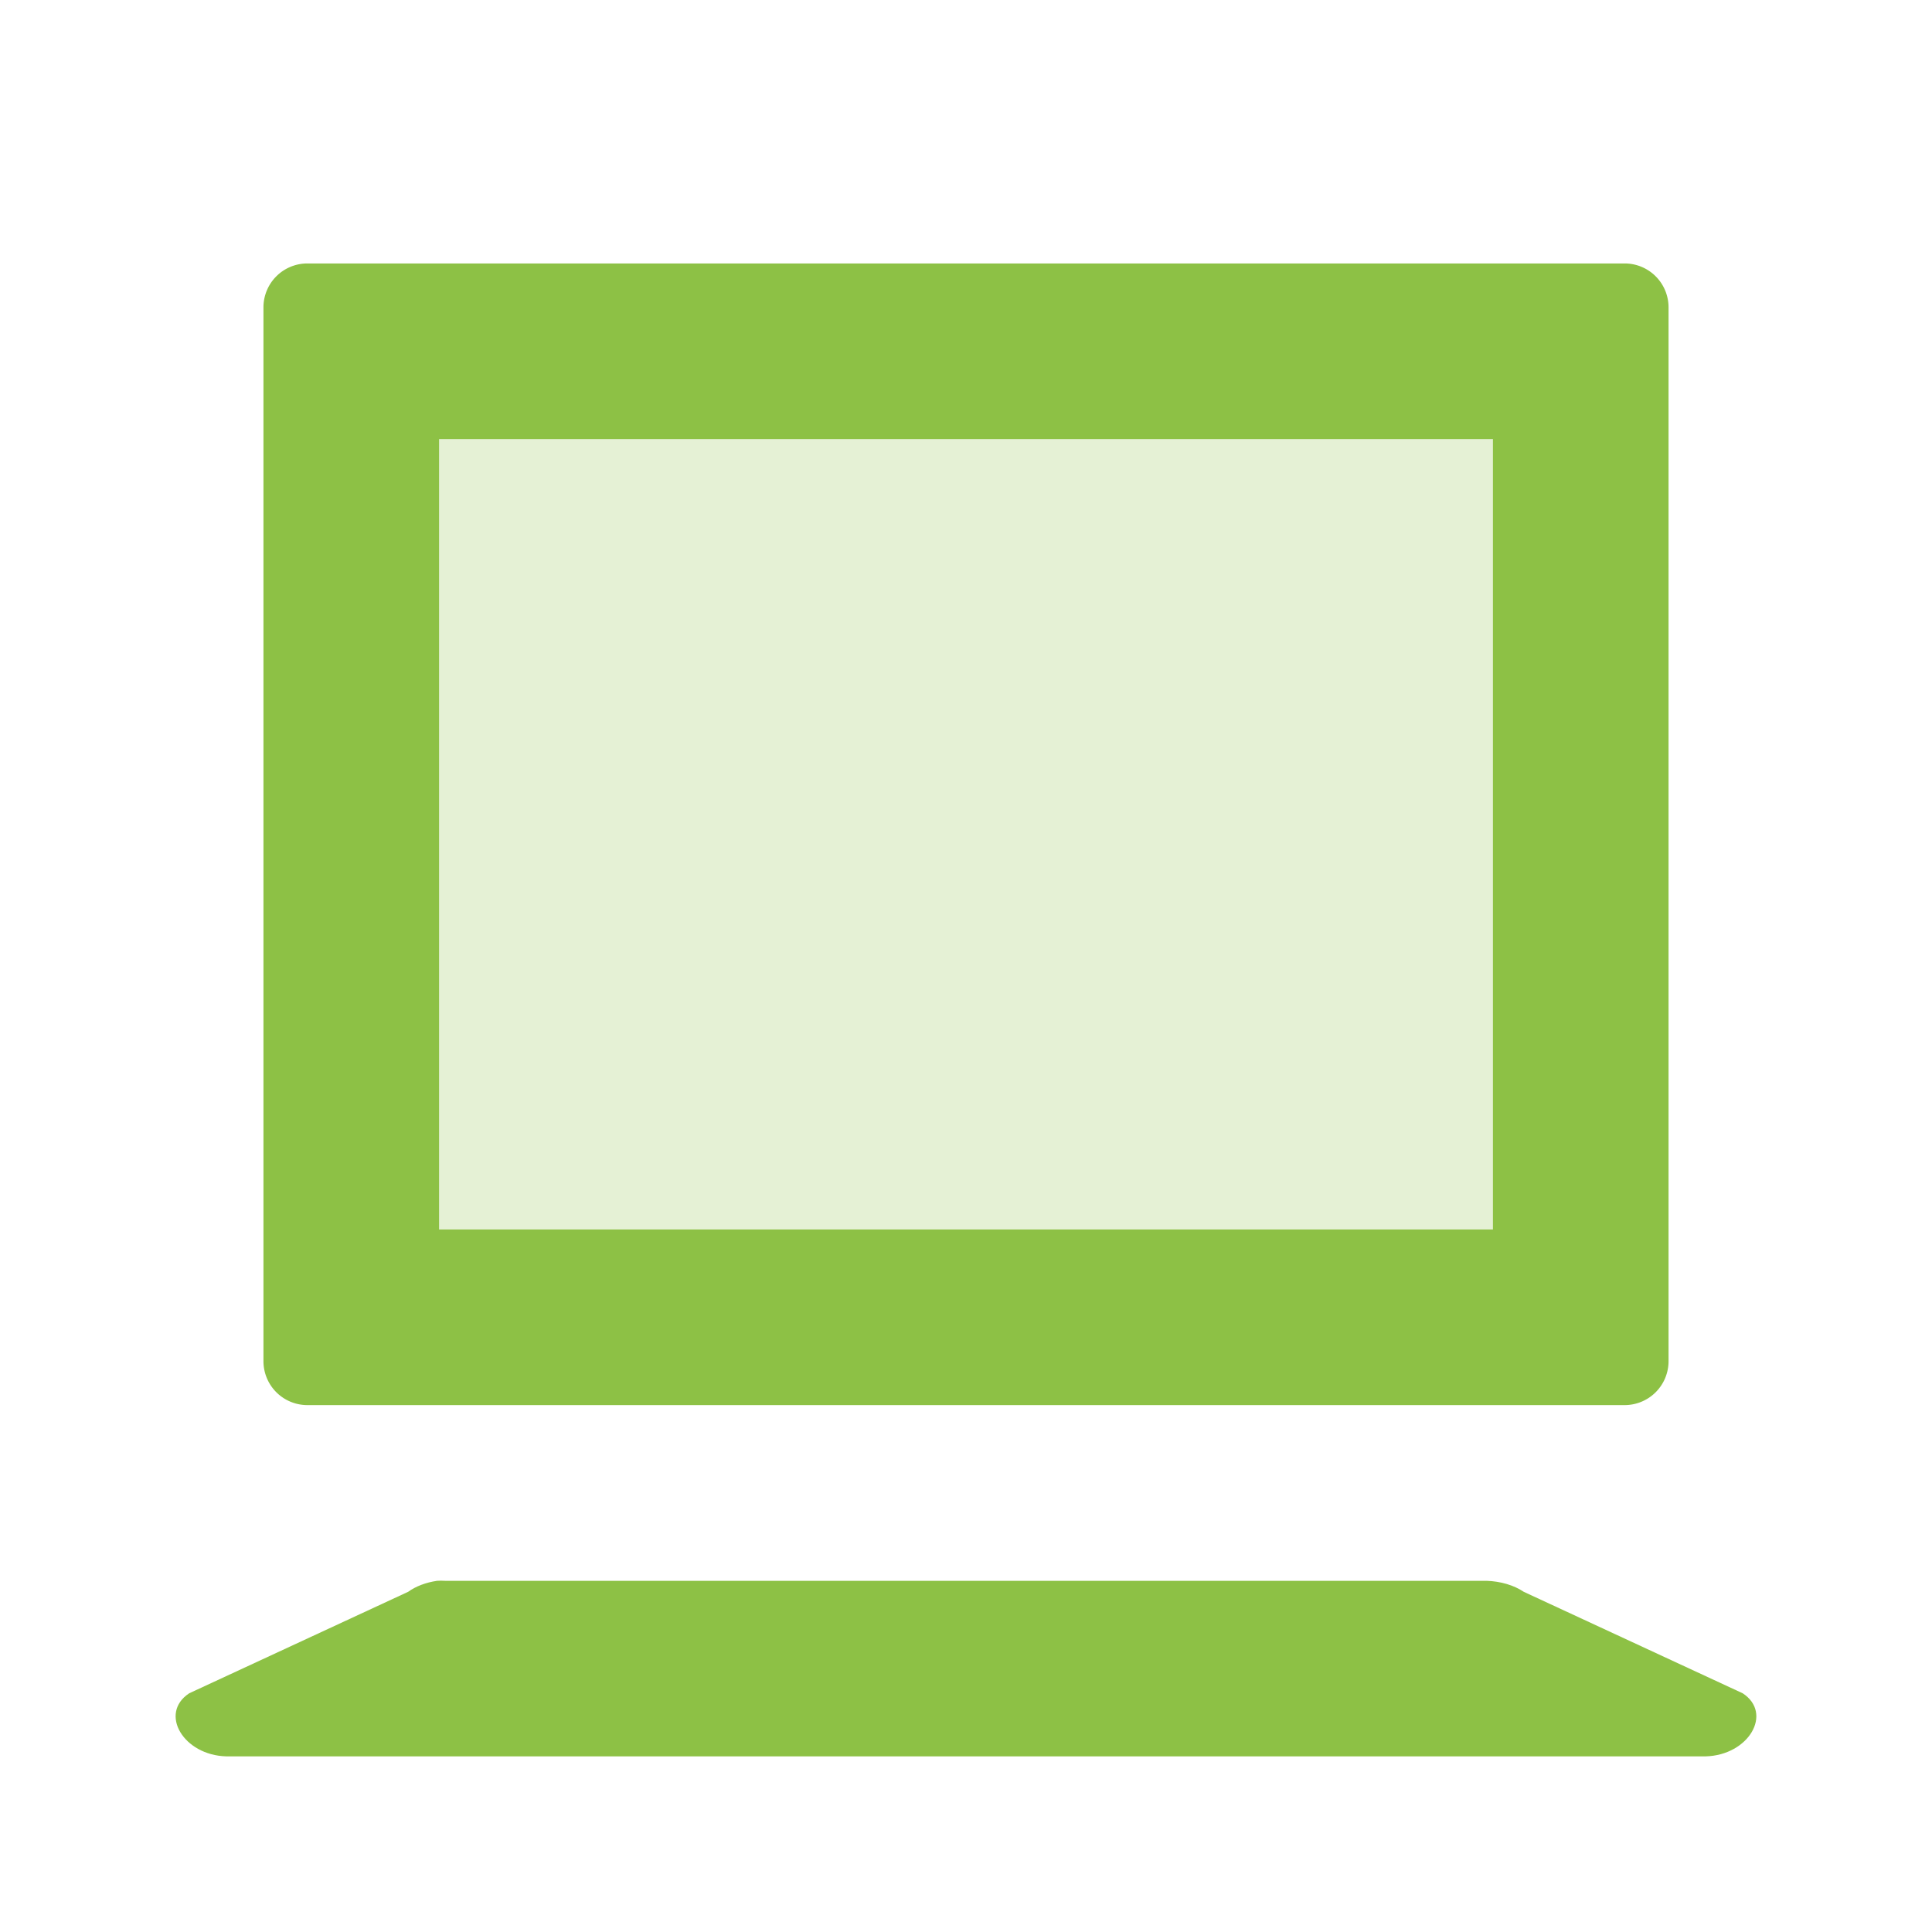<svg xmlns="http://www.w3.org/2000/svg" xmlns:svg="http://www.w3.org/2000/svg" xmlns:xlink="http://www.w3.org/1999/xlink" id="svg3007" width="100%" height="100%" version="1.1" viewBox="0 0 22 22"><defs id="defs3035"><linearGradient id="linearGradient4008-4-7"><stop id="stop4010-2-0" offset="0" stop-color="#dab980" stop-opacity="1"/><stop id="stop4012-5-1" offset=".717" stop-color="#c29856" stop-opacity="1"/><stop id="stop4014-6-6" offset="1" stop-color="#a2773a" stop-opacity="1"/></linearGradient><linearGradient id="linearGradient3756" x1="48" x2="48" y1="78" y2="5.988" gradientTransform="matrix(5.619,0,0,4.904,-170.714,8.752)" gradientUnits="userSpaceOnUse" xlink:href="#linearGradient3187-7-5"/><linearGradient id="linearGradient3187-7-5"><stop id="stop3189-4-5" offset="0" stop-color="#c29656" stop-opacity="1"/><stop id="stop3191-1-8" offset="1" stop-color="#ddc08b" stop-opacity="1"/></linearGradient><linearGradient id="linearGradient3822" x1="34.86" x2="34.994" y1="16.275" y2="28.906" gradientTransform="matrix(4.472,0,0,4.472,-908.221,-66.543)" gradientUnits="userSpaceOnUse" xlink:href="#linearGradient4008-4-7"/><linearGradient id="linearGradient3824" x1="48" x2="48" y1="78" y2="5.988" gradientTransform="matrix(5.619,0,0,4.904,-891.754,21.862)" gradientUnits="userSpaceOnUse" xlink:href="#linearGradient3187-7-5"/></defs><path id="path4183" fill="#81bb31" fill-opacity="1" fill-rule="nonzero" stroke="none" stroke-dasharray="none" stroke-dashoffset="0" stroke-linecap="butt" stroke-linejoin="miter" stroke-miterlimit="4" stroke-opacity="1" stroke-width="1" d="M 3.5 3 A 0.5 0.5 0 0 0 3 3.5 L 3 15.5 A 0.5 0.5 0 0 0 3.5 16 L 18.5 16 A 0.5 0.5 0 0 0 19 15.5 L 19 3.5 A 0.5 0.5 0 0 0 18.5 3 L 3.5 3 z M 5 5 L 17 5 L 17 14 L 5 14 L 5 5 z" baseline-shift="baseline" clip-rule="nonzero" color="#000" color-interpolation="sRGB" color-interpolation-filters="linearRGB" color-rendering="auto" direction="ltr" display="inline" enable-background="accumulate" font-family="sans-serif" font-size="medium" font-stretch="normal" font-style="normal" font-variant="normal" font-weight="normal" image-rendering="auto" letter-spacing="normal" opacity=".9" overflow="visible" shape-rendering="auto" text-anchor="start" text-decoration="none" text-rendering="auto" visibility="visible" word-spacing="normal" writing-mode="lr-tb" style="line-height:normal;text-indent:0;text-align:start;text-decoration-line:none;text-decoration-style:solid;text-decoration-color:#000;text-transform:none;block-progression:tb;white-space:normal;shape-padding:0;isolation:auto;mix-blend-mode:normal;solid-color:#000;solid-opacity:1;marker:none"/><path id="path3927" fill="#81bb31" fill-opacity="1" stroke="none" stroke-dasharray="none" stroke-dashoffset="0" stroke-linecap="butt" stroke-linejoin="miter" stroke-miterlimit="4" stroke-opacity="1" stroke-width="1" d="m 5,5 12,0 0,9 -12,0 z" display="inline" opacity=".2" style="marker:none"/><path id="rect2932" fill="#81bb31" fill-opacity="1" stroke="none" stroke-dasharray="none" stroke-dashoffset="0" stroke-linecap="butt" stroke-linejoin="miter" stroke-miterlimit="4" stroke-opacity="1" stroke-width="1" d="m 4.977,18.001 c -0.125,0.018 -0.242,0.062 -0.329,0.125 L 2.154,19.282 C 1.807,19.511 2.088,19.988 2.578,20 l 16.844,0 c 0.49,-0.012 0.771,-0.489 0.423,-0.718 l -2.494,-1.156 c -0.111,-0.075 -0.265,-0.12 -0.423,-0.125 l -1.412,0 -1.506,0 -6.023,0 -1.506,0 -1.412,0 c -0.031,-0.002 -0.063,-0.002 -0.094,0 z" display="inline" opacity=".9" style="marker:none"/></svg>